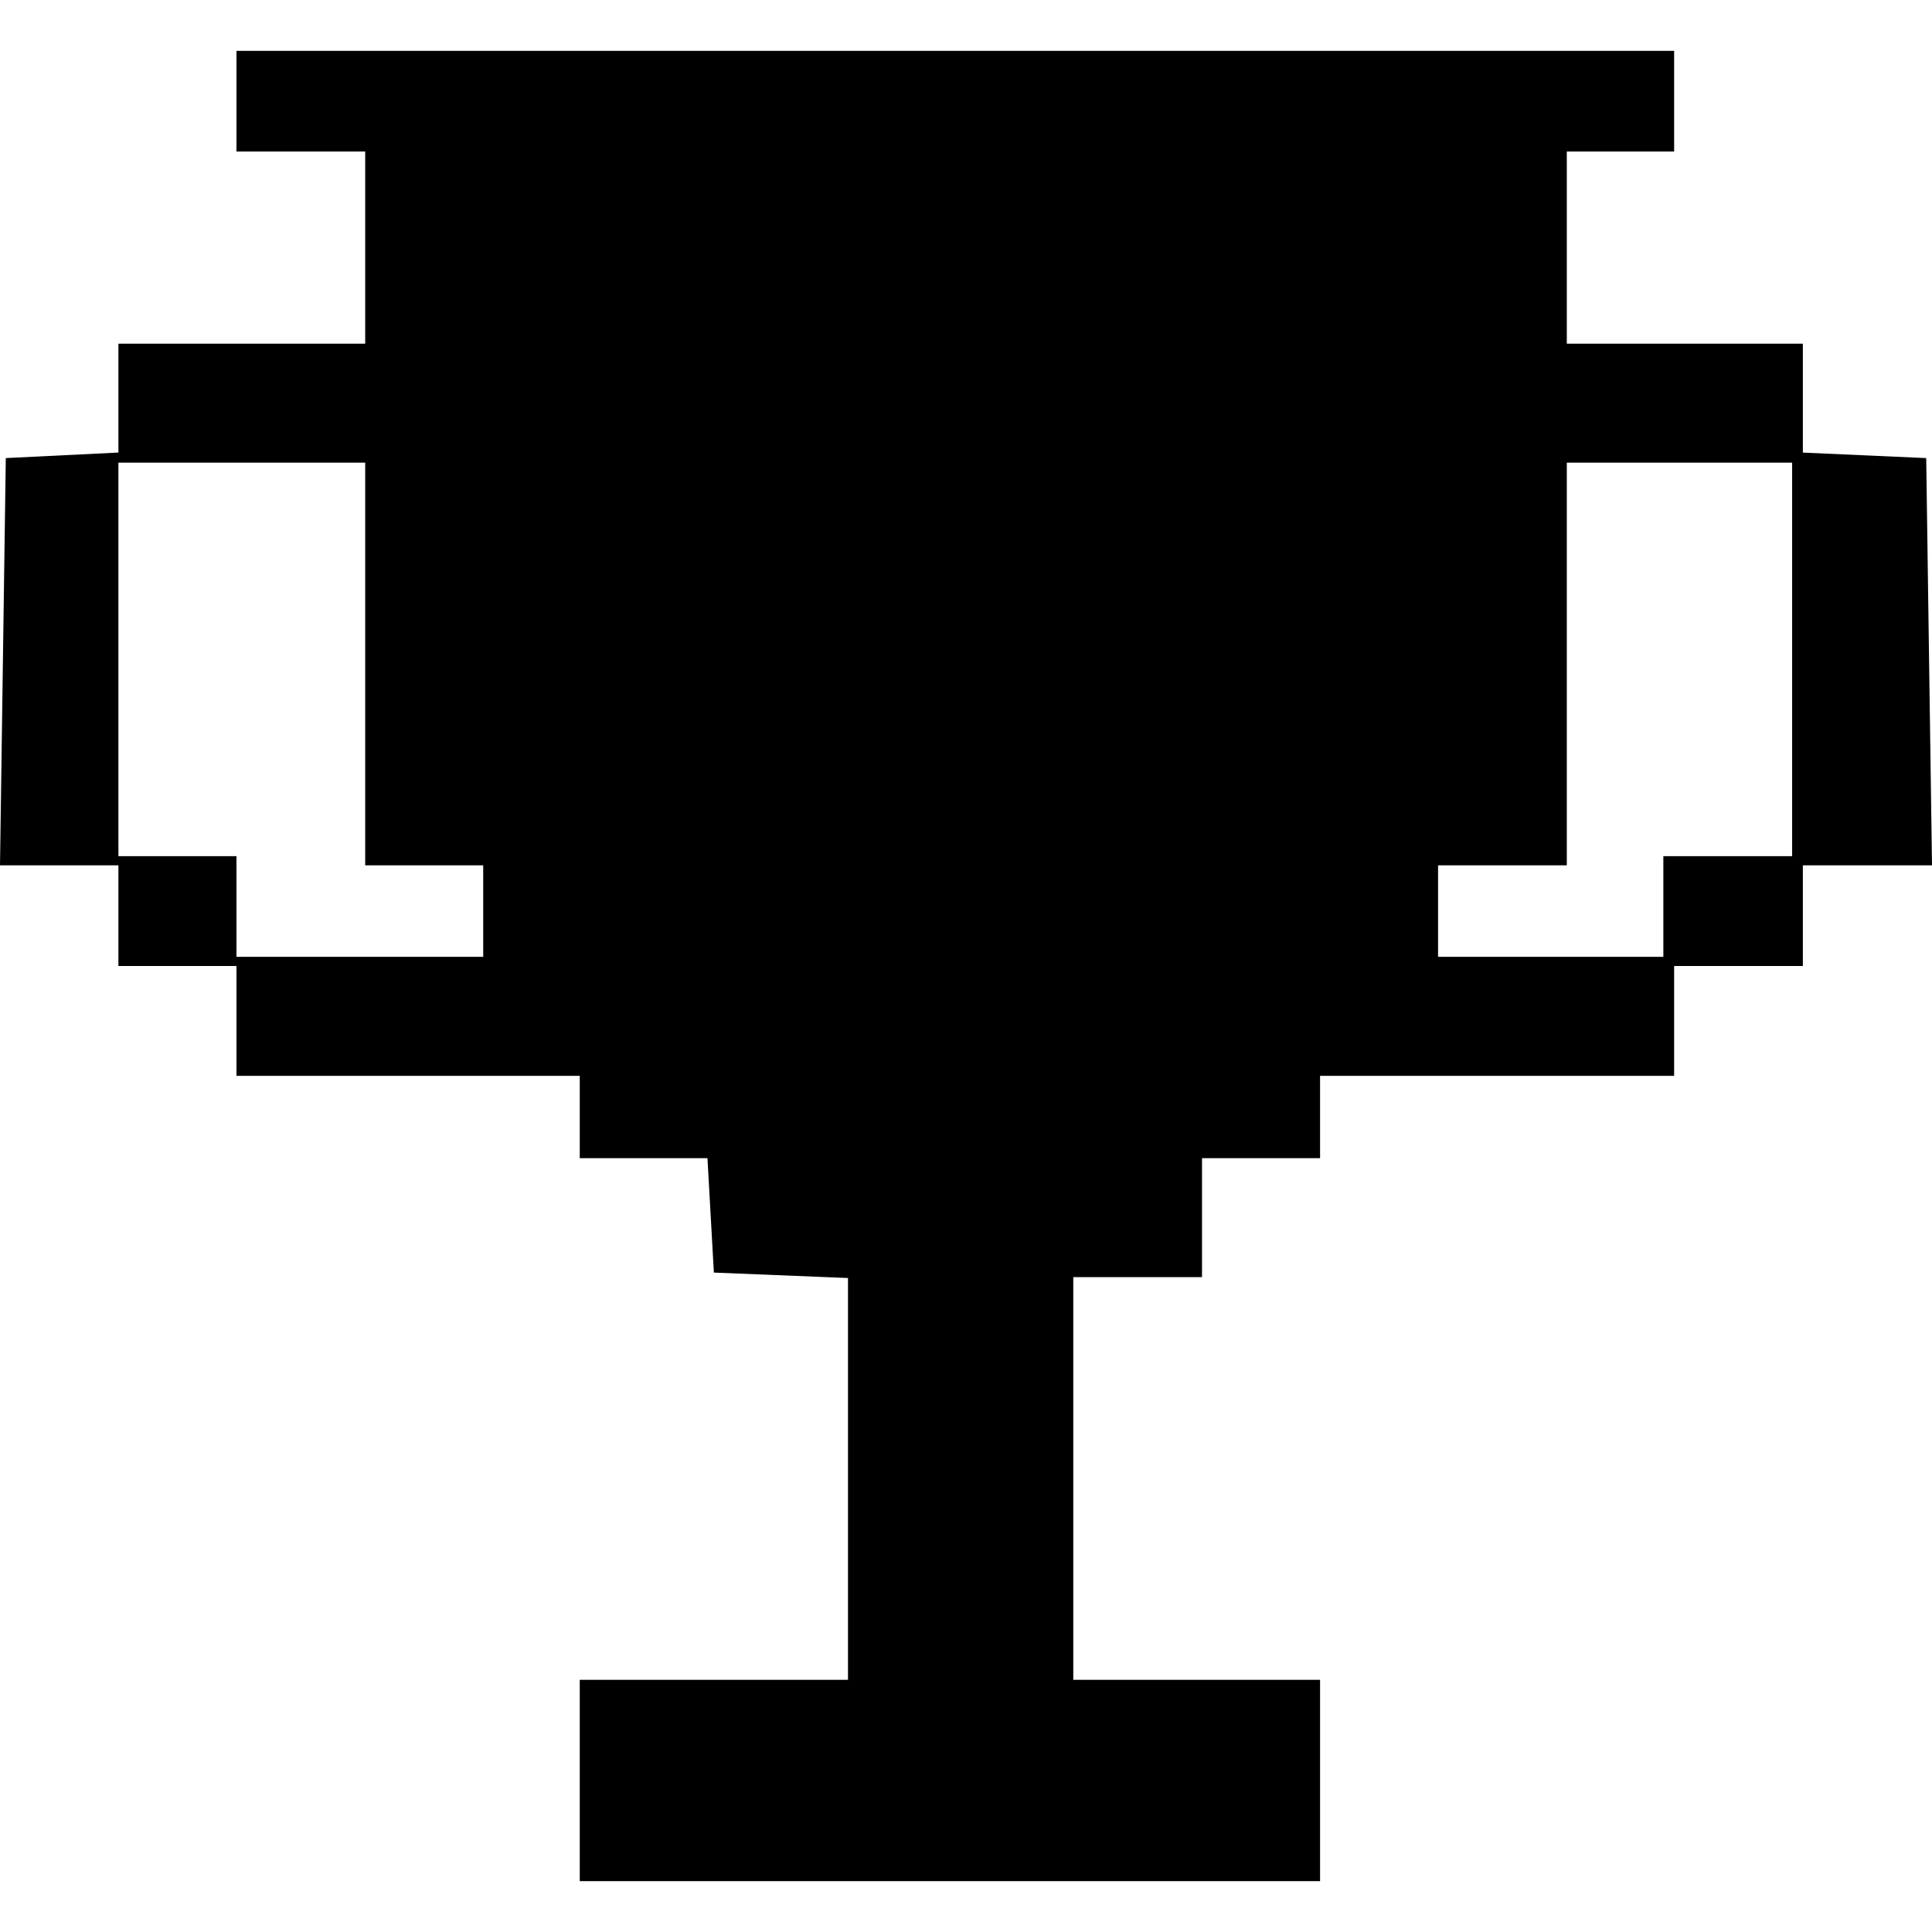 <svg width="2em" height="2em" viewBox="0 0 38 36" fill="none" xmlns="http://www.w3.org/2000/svg">
    <path fill-rule="evenodd" clip-rule="evenodd" d="M4.651 1.98H7.183V5.76H2.329V7.901L0.114 8.01L0 16.02H2.329V18H4.651V20.16H11.403V21.78H13.915L14.041 24.03L16.679 24.137V32.04H11.403V36H25.964V32.04H21.11V24.12H23.642V21.78H25.964V20.16H32.928V18H35.46V16.02H38L37.886 8.01L35.46 7.902V5.76H30.817V1.98H32.928V0H4.651V1.98ZM7.183 16.02H9.504V17.82H4.651V15.84H2.329V8.1H7.183V16.02ZM35.249 15.84H32.716V17.82H28.285V16.02H30.817V8.1H35.249V15.84Z" fill="currentColor"/>
</svg>
